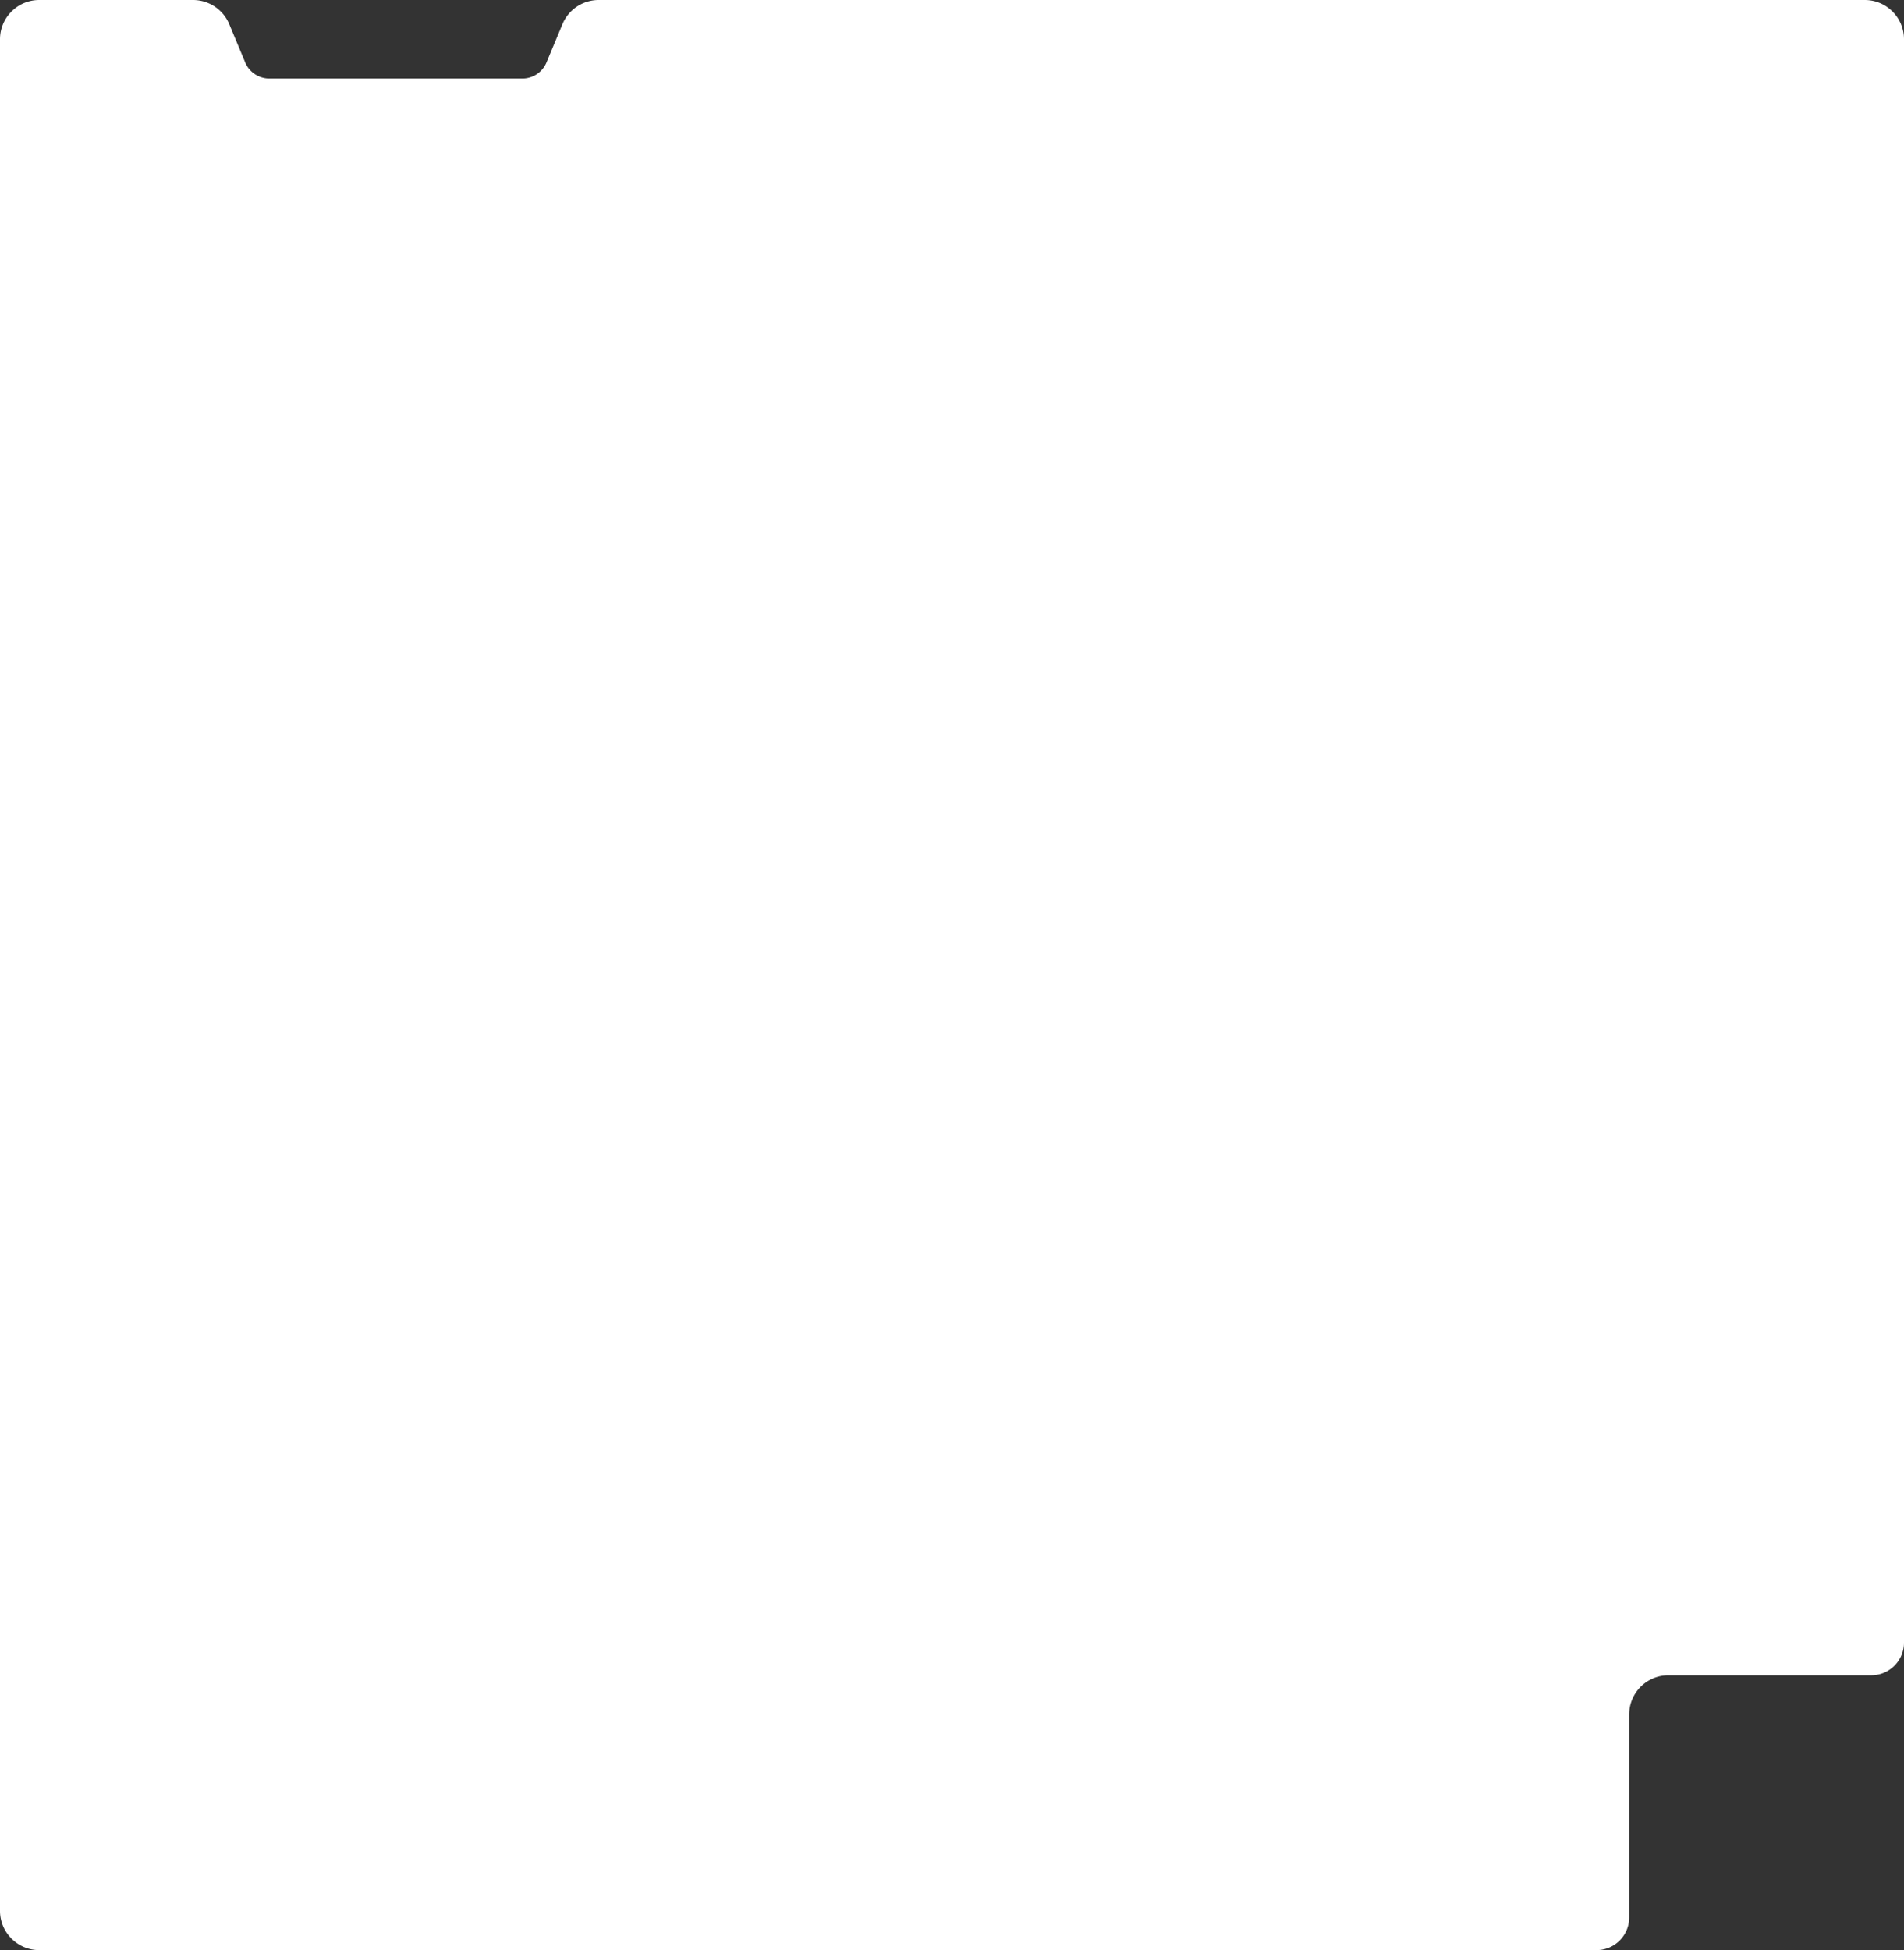 <svg width="582" height="596" fill="none" xmlns="http://www.w3.org/2000/svg"><rect width="100%" height="100%" fill="#333333" stroke="none"/><path d="M582 12c0-6.627-5.372-12-12-12H183a12 12 0 00-11.077 7.385l-4.872 11.692A8 8 0 01159.667 24H82.333a8 8 0 01-7.384-4.923L70.077 7.385A12 12 0 0059 0H12C5.373 0 0 5.373 0 12v572c0 6.627 5.373 12 12 12h476c5.523 0 10-4.463 10-9.986V524c0-6.627 5.373-12 12-12h62c5.523 0 10-4.477 10-10V12z" fill="#fff"/></svg>
